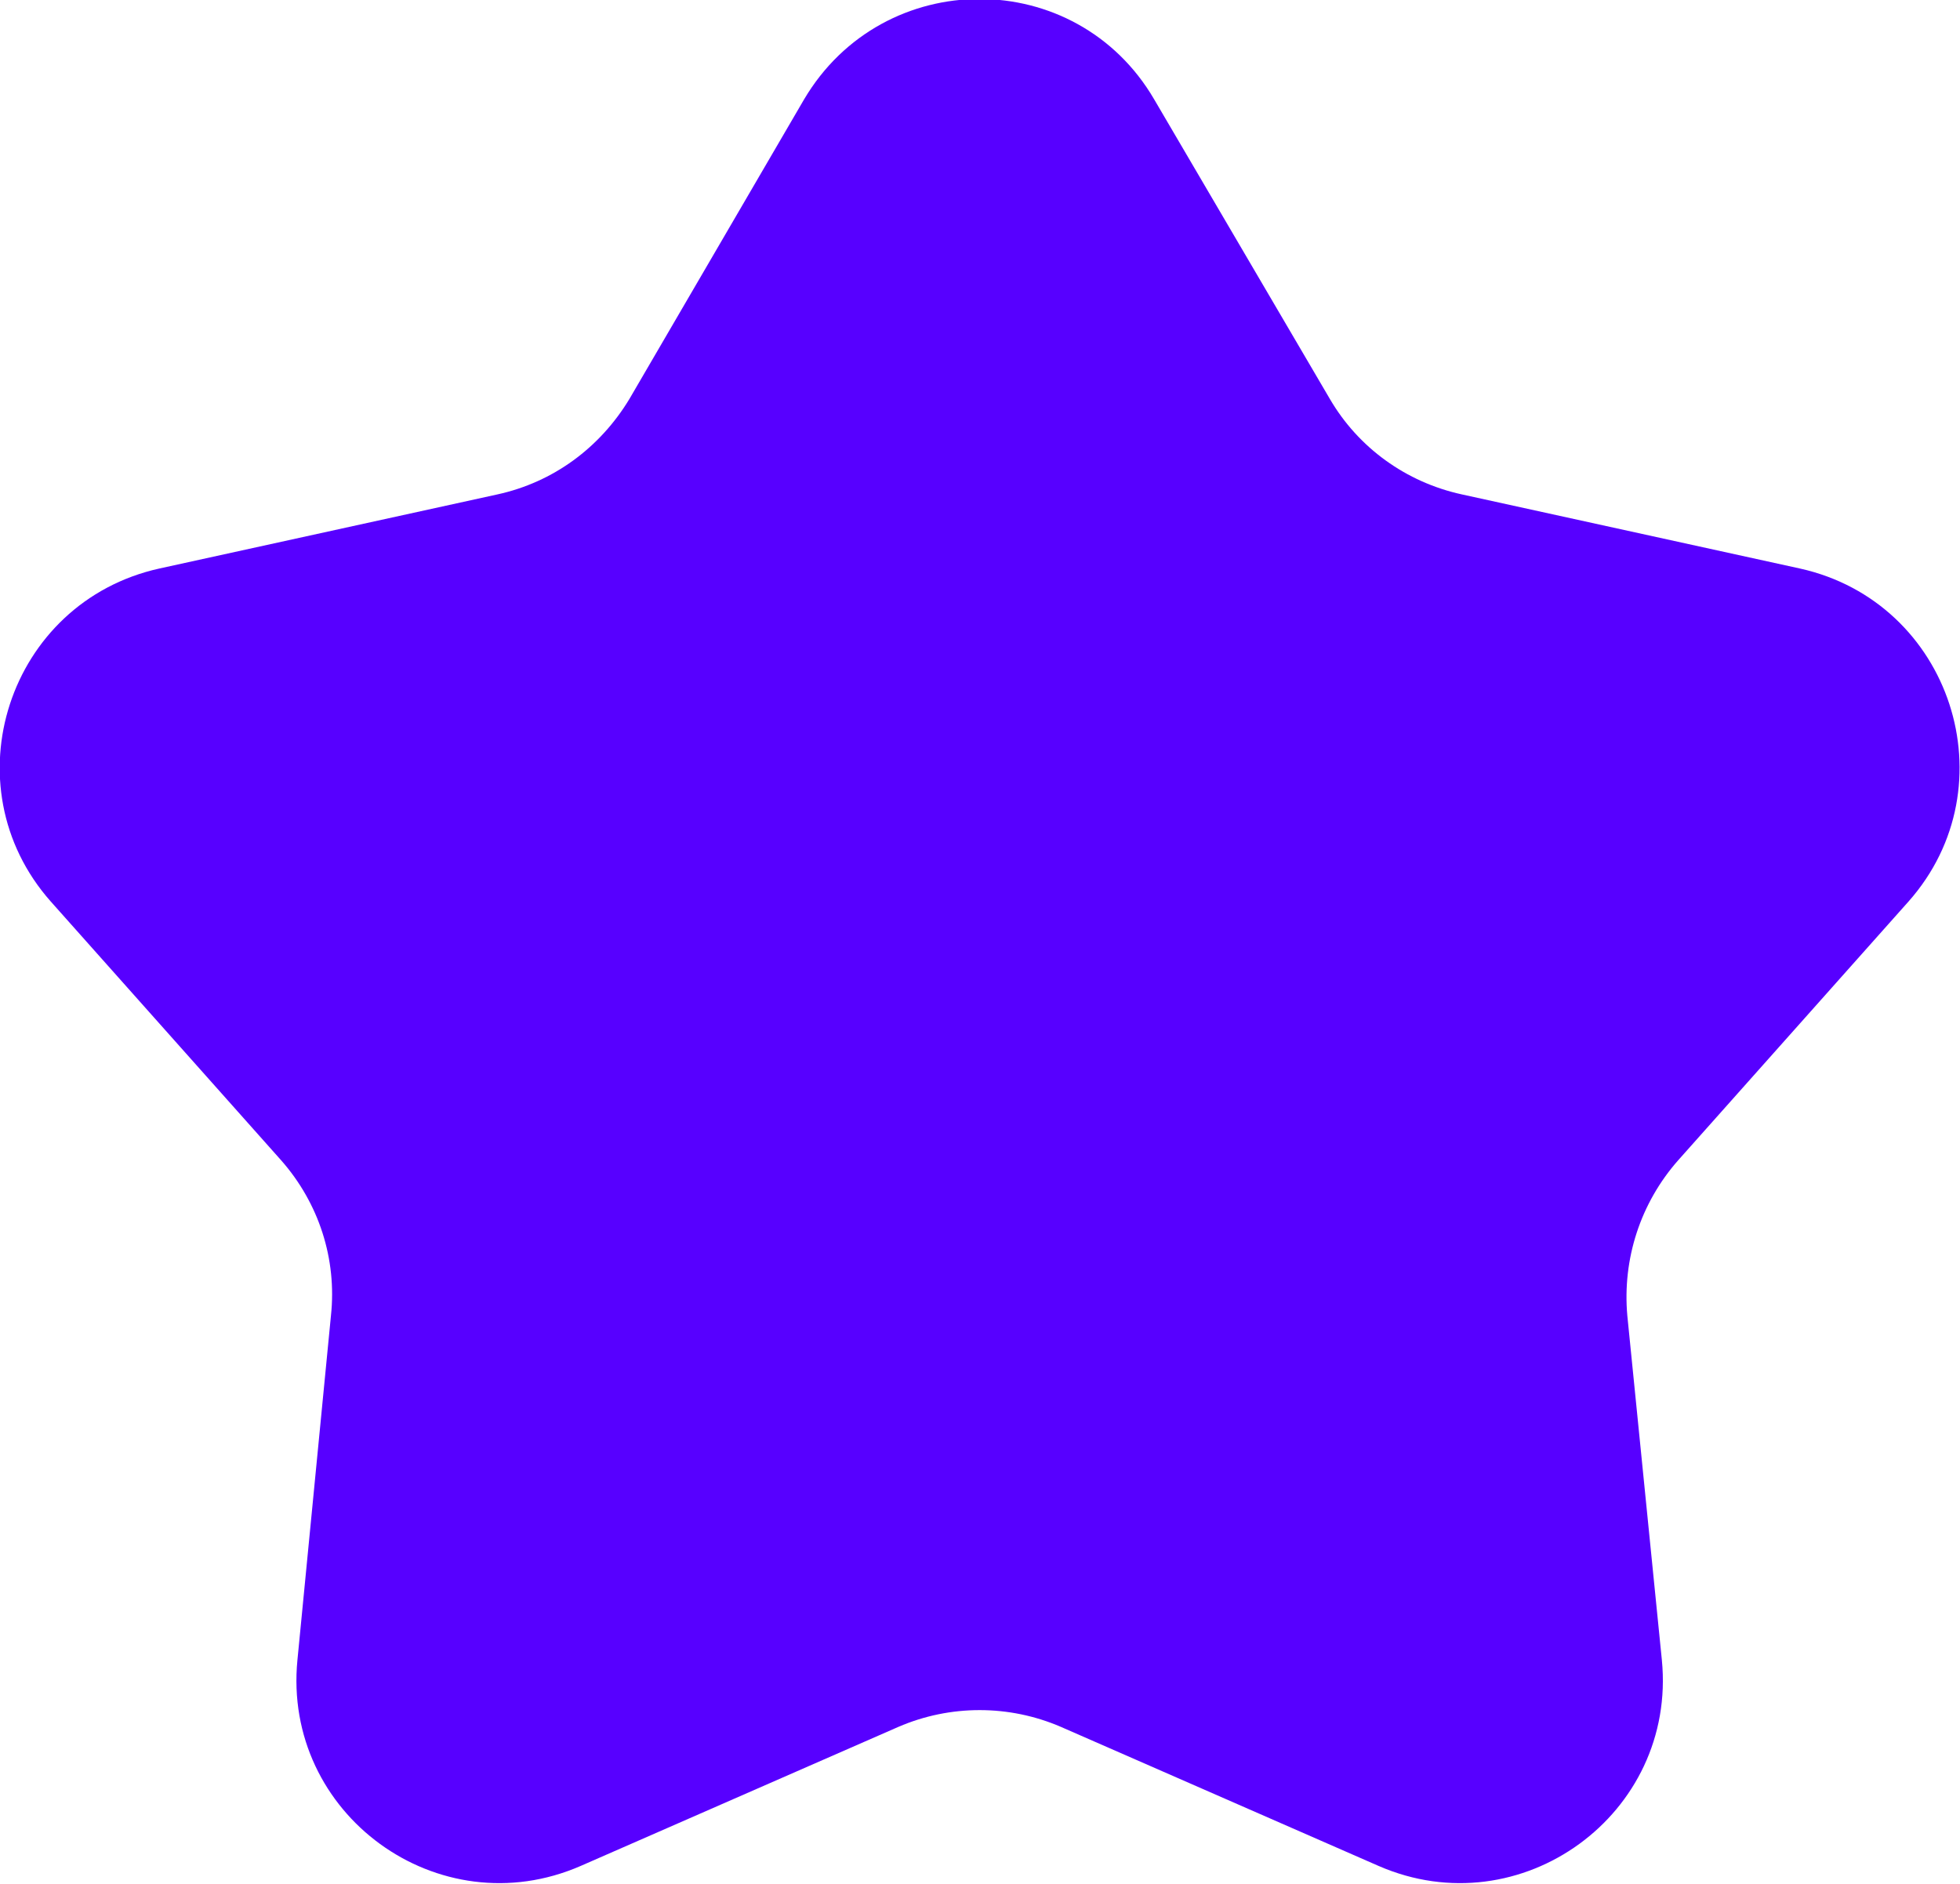 <svg width="19.307" height="18.557" viewBox="0 0 19.307 18.557" fill="none" xmlns="http://www.w3.org/2000/svg" xmlns:xlink="http://www.w3.org/1999/xlink">
	<desc>
			Created with Pixso.
	</desc>
	<defs/>
	<path id="Shape" d="M7.92 0.98L6.2 3.93C5.91 4.41 5.45 4.75 4.9 4.87L1.57 5.6C0.08 5.93 -0.51 7.74 0.5 8.88L2.77 11.43C3.14 11.85 3.32 12.4 3.26 12.96L2.93 16.35C2.78 17.87 4.32 18.99 5.72 18.38L8.85 17.01C9.36 16.79 9.94 16.79 10.45 17.01L13.58 18.38C14.98 18.99 16.52 17.87 16.37 16.35L16.03 12.96C15.98 12.4 16.16 11.85 16.53 11.43L18.8 8.88C19.81 7.74 19.22 5.93 17.73 5.6L14.4 4.87C13.85 4.75 13.38 4.41 13.1 3.93L11.37 0.98C10.6 -0.34 8.7 -0.34 7.92 0.98Z" fill="#5700FF" fill-opacity="1" fill-rule="evenodd"/>
</svg>
